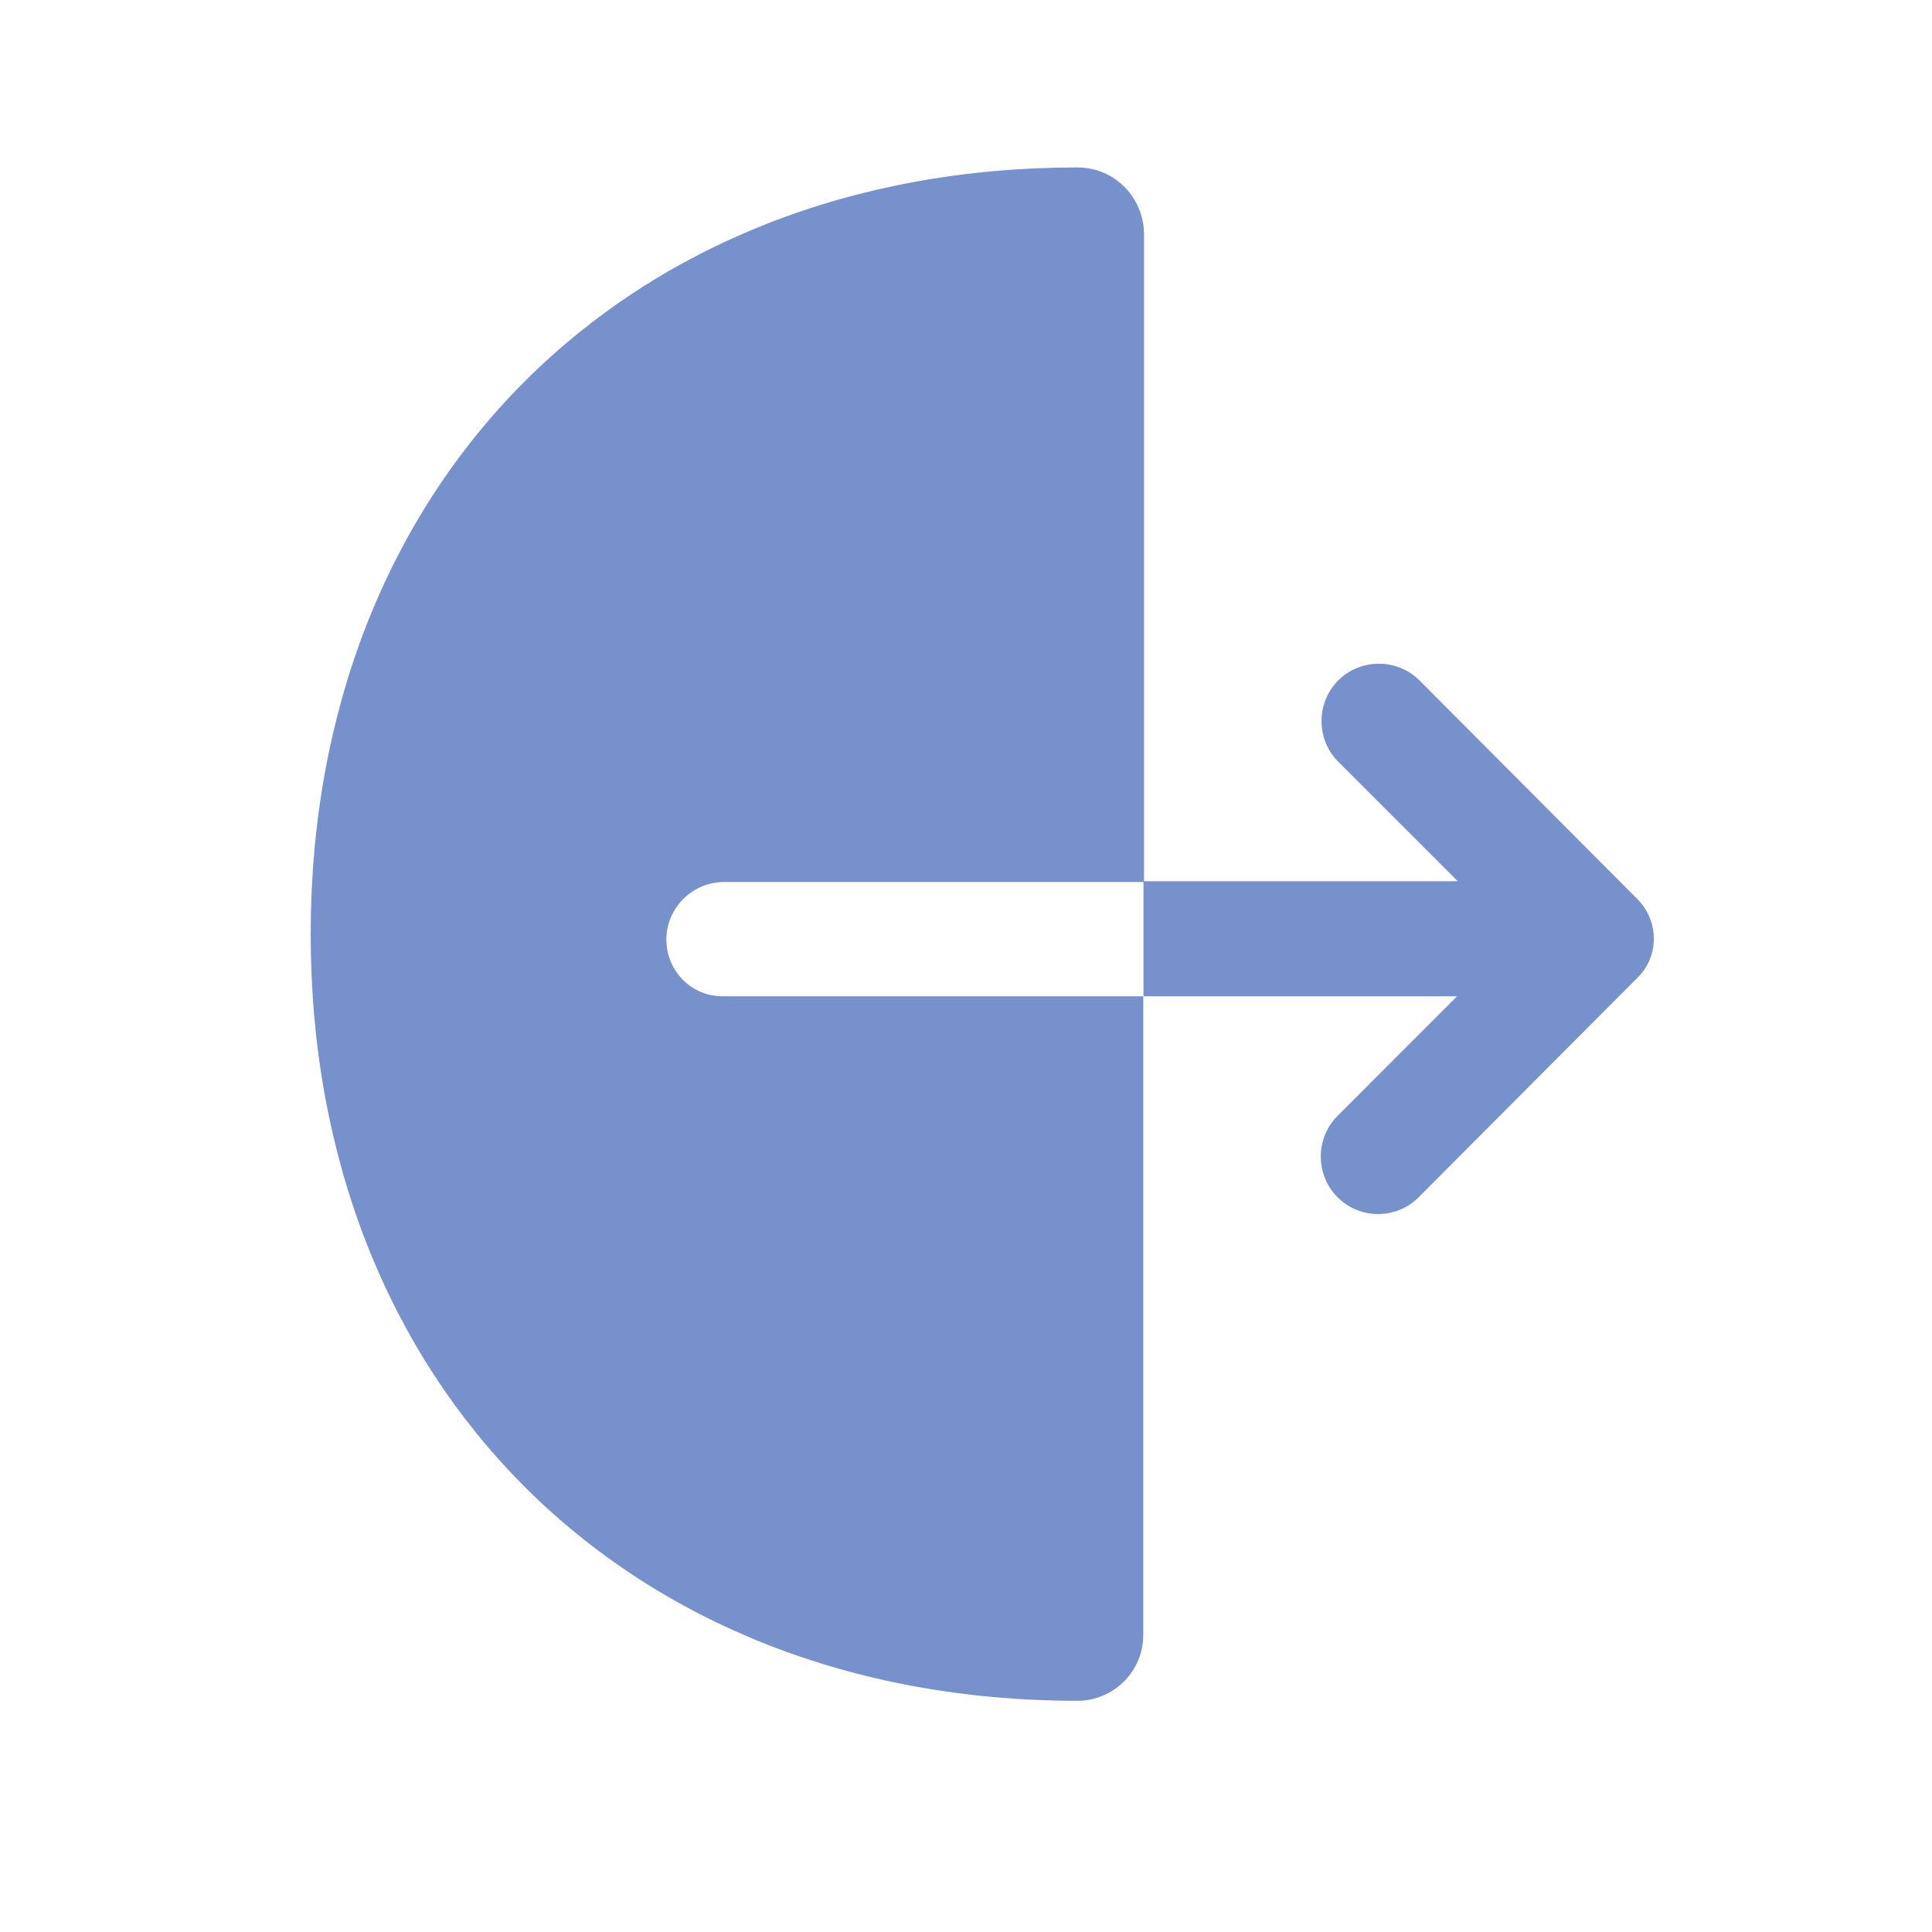<svg width="21" height="21" viewBox="0 0 21 21" fill="none" xmlns="http://www.w3.org/2000/svg">
<g id="Logout">
<path id="Vector" d="M7.243 10.212C7.243 9.87 7.527 9.587 7.868 9.587H12.435V2.537C12.427 2.137 12.11 1.82 11.71 1.82C6.802 1.82 3.377 5.245 3.377 10.154C3.377 15.062 6.802 18.487 11.71 18.487C12.102 18.487 12.427 18.17 12.427 17.77V10.829H7.868C7.518 10.837 7.243 10.554 7.243 10.212Z" fill="#7791CD"/>
<path id="Vector_2" d="M17.796 9.771L15.429 7.396C15.188 7.154 14.788 7.154 14.546 7.396C14.304 7.638 14.304 8.038 14.546 8.279L15.846 9.579H12.429V10.829H15.838L14.538 12.13C14.296 12.371 14.296 12.771 14.538 13.013C14.663 13.138 14.821 13.196 14.979 13.196C15.138 13.196 15.296 13.138 15.421 13.013L17.788 10.638C18.038 10.405 18.038 10.013 17.796 9.771Z" fill="#7791CD"/>
</g>
</svg>

